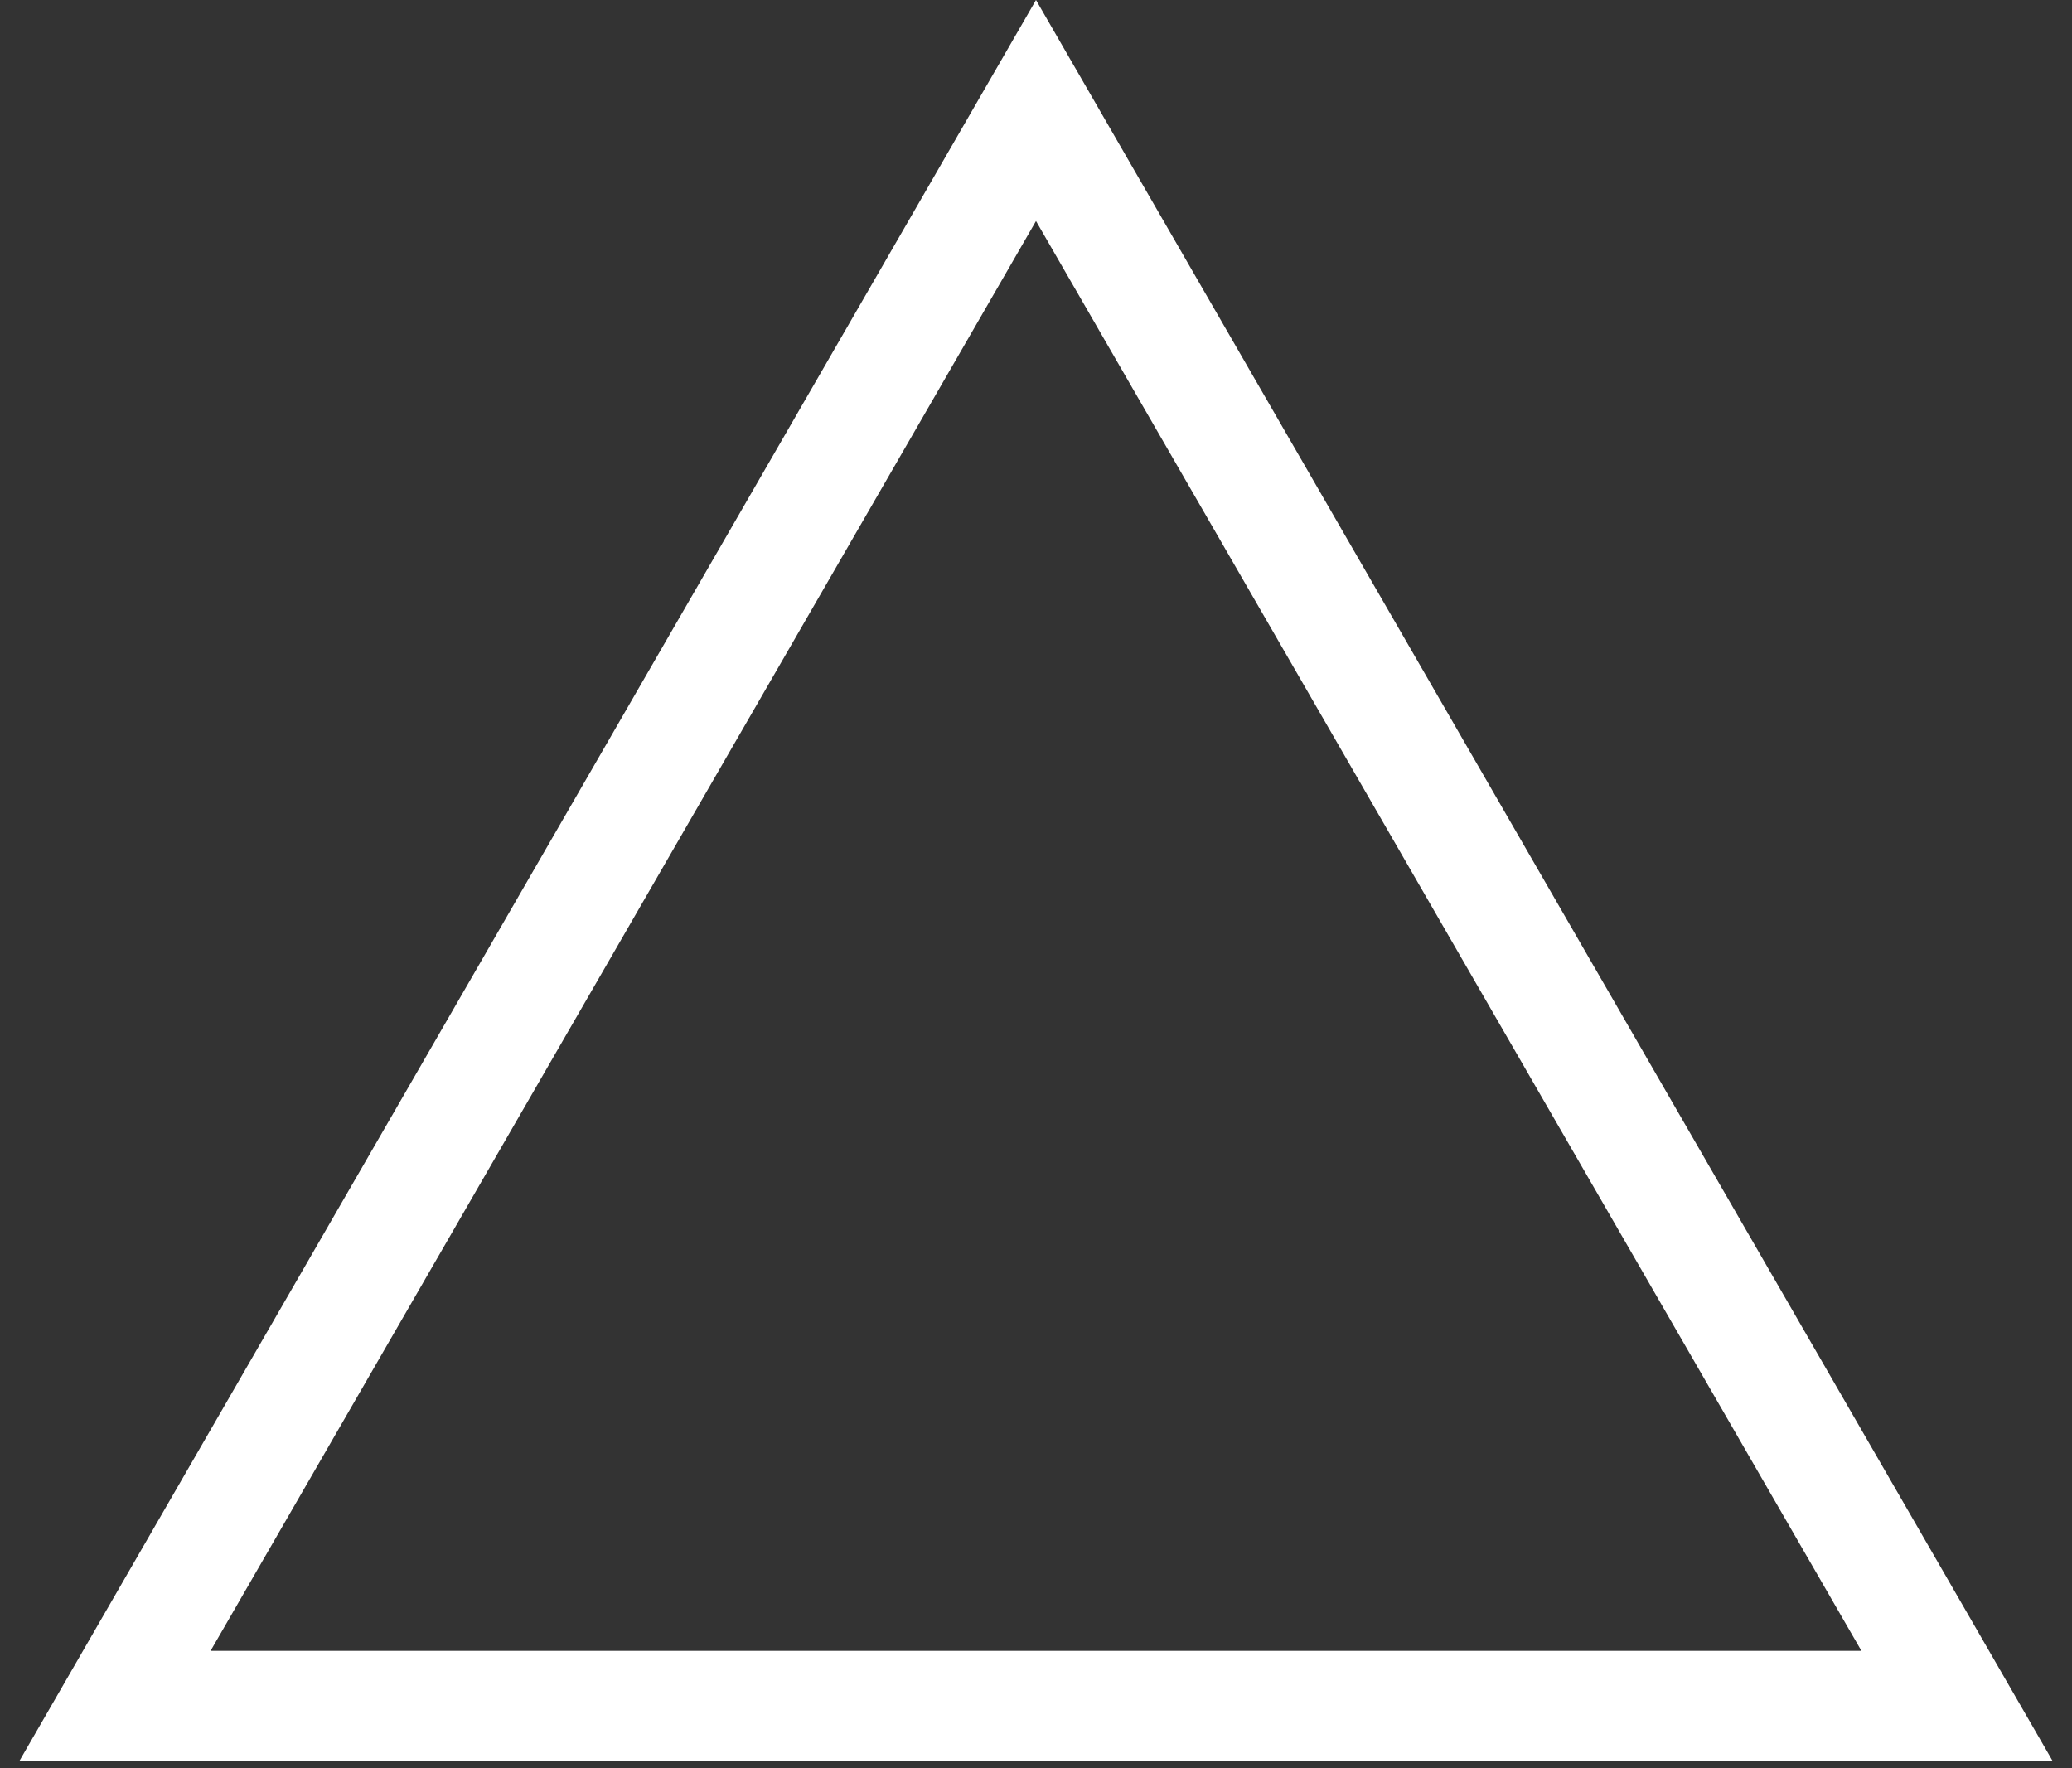 <svg width="75" height="64" viewBox="0 0 75 64" fill="none" xmlns="http://www.w3.org/2000/svg">
<rect x="0" y="0" width="75" height="64" fill="#333333" stroke="none"/>
<path d="M4.158 61.75L37.5 4L70.842 61.75H4.158Z" stroke="white" stroke-width="4"/>
</svg>
